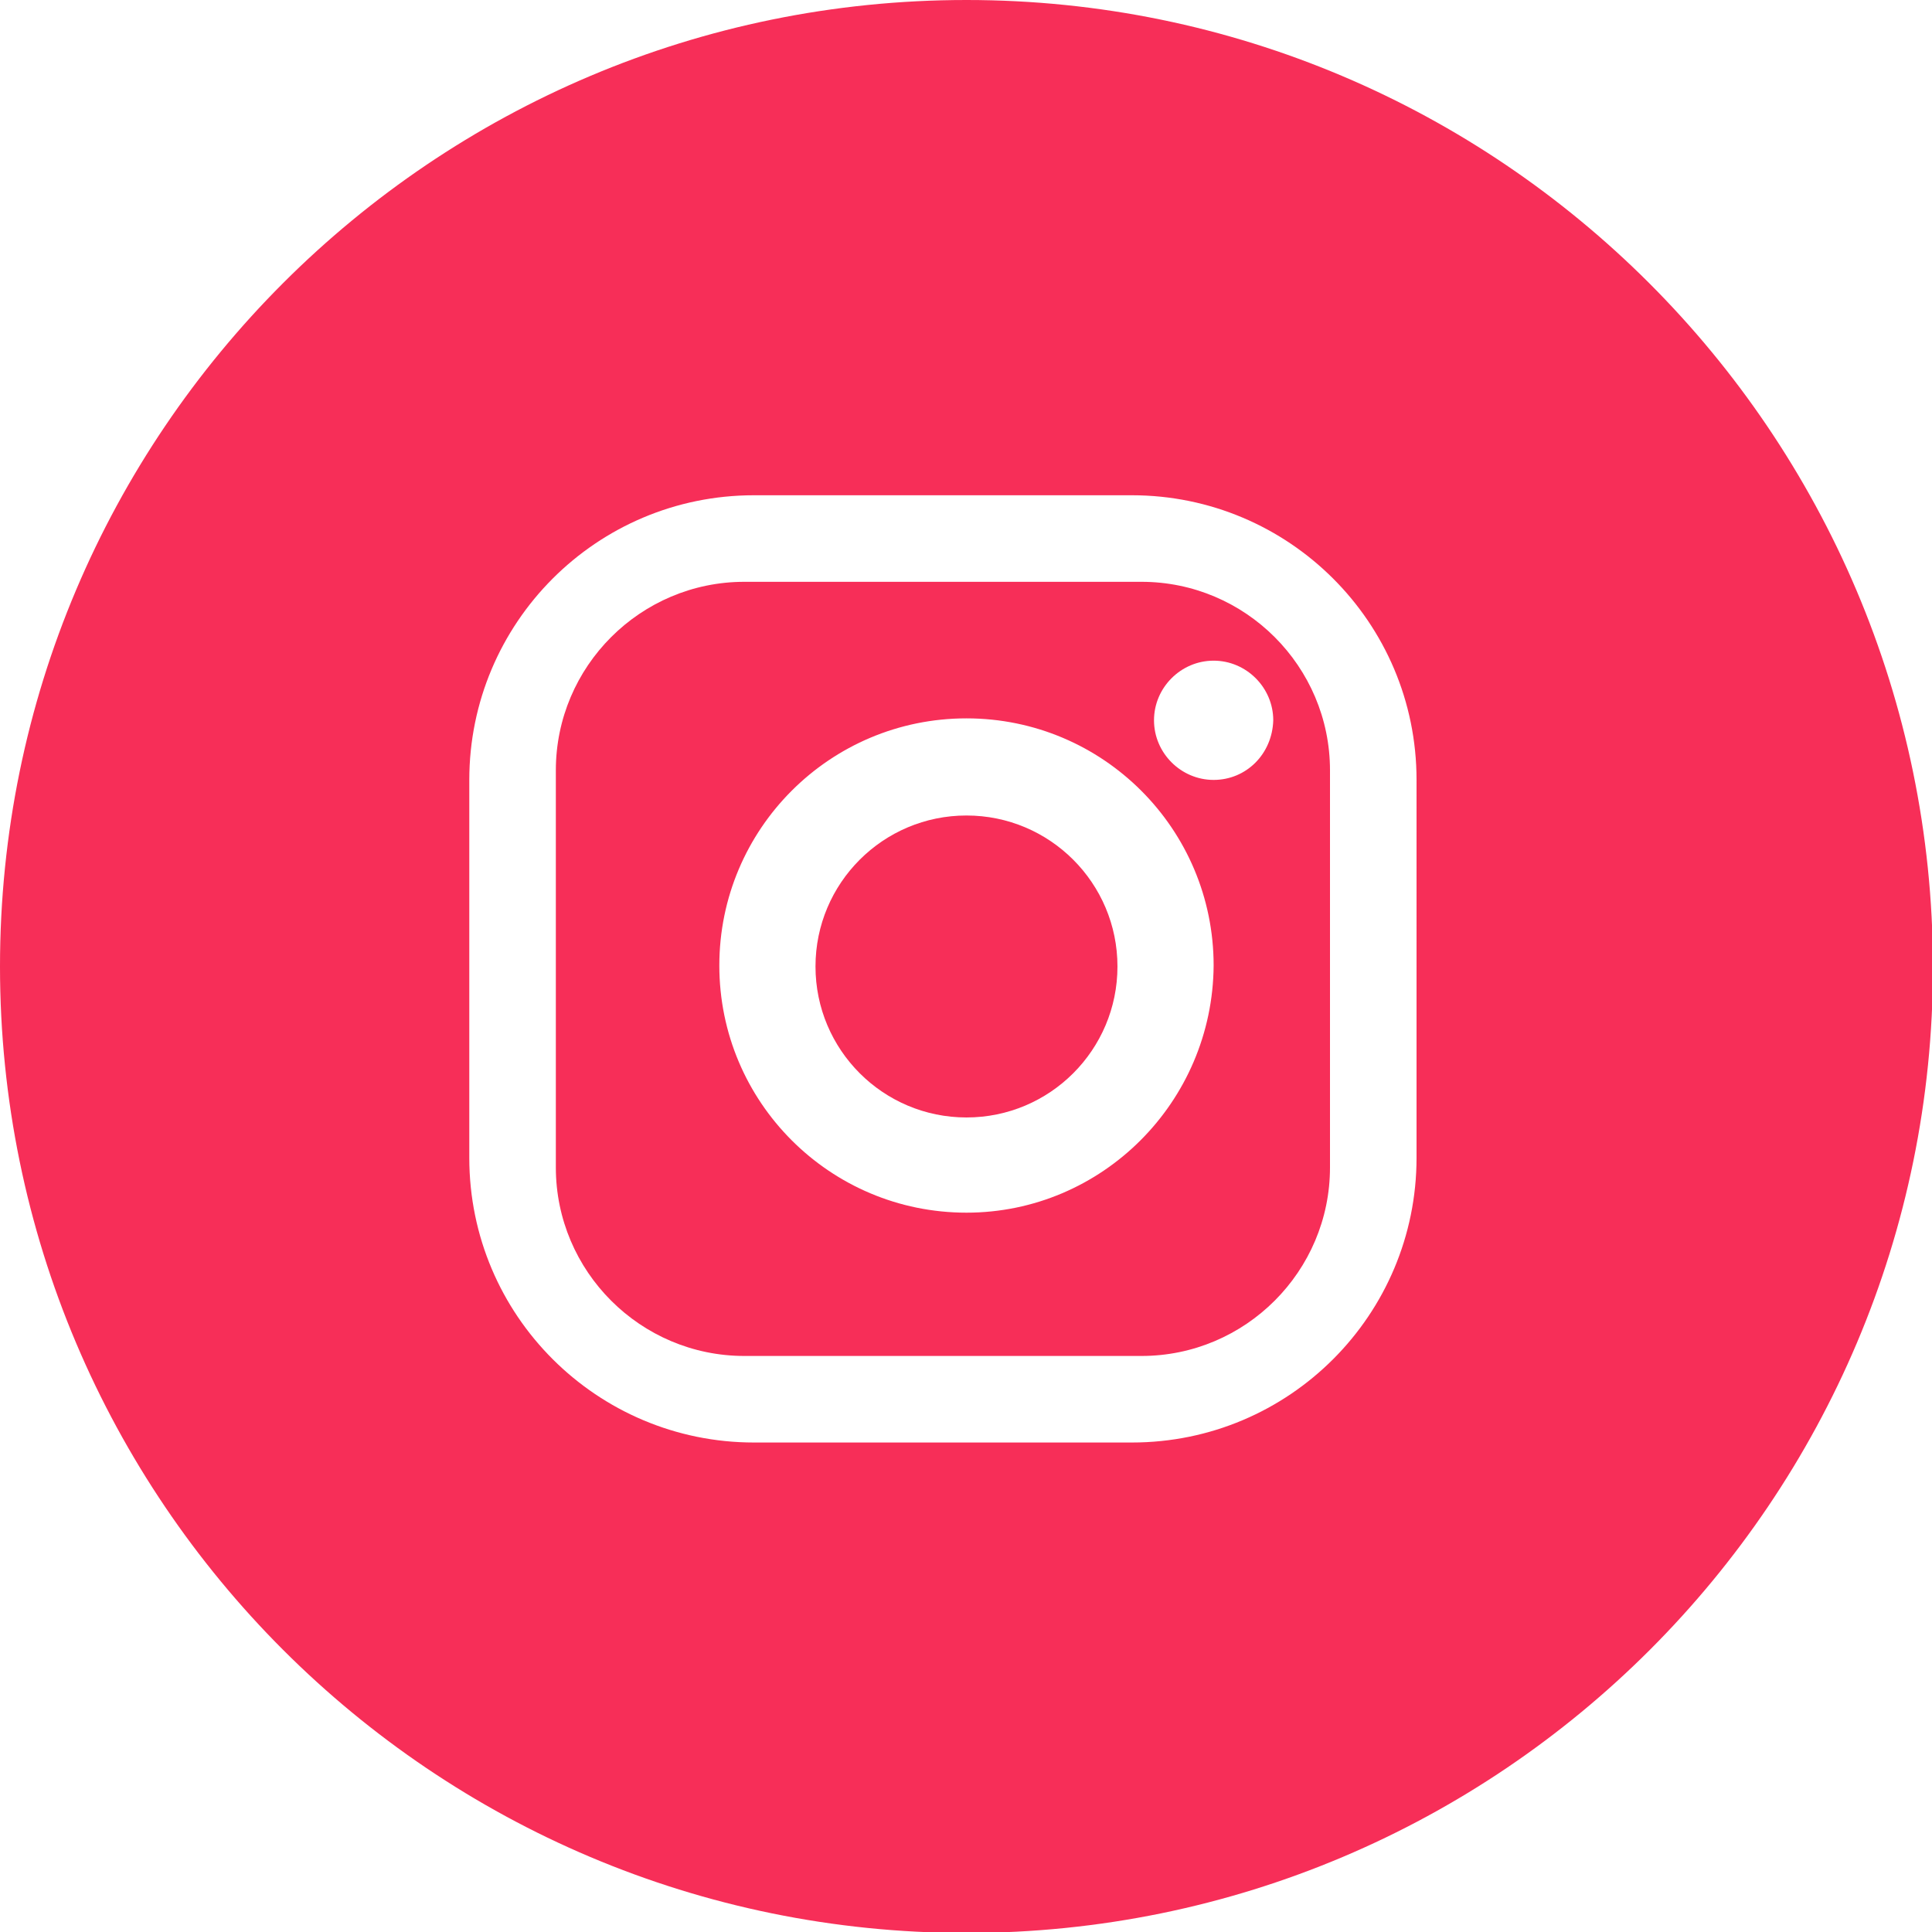 <?xml version="1.0" encoding="utf-8"?>
<!-- Generator: Adobe Illustrator 21.0.0, SVG Export Plug-In . SVG Version: 6.00 Build 0)  -->
<svg version="1.1" id="Layer_1" xmlns="http://www.w3.org/2000/svg" xmlns:xlink="http://www.w3.org/1999/xlink" x="0px" y="0px"
	 viewBox="0 0 200.9 200.9" style="enable-background:new 0 0 200.9 200.9;" xml:space="preserve">
<style type="text/css">
	.st0{fill:#F72E58;}
</style>
<path class="st0" d="M138.3,80.1c0-10.8-8.8-19.6-19.6-19.6H77.4c-10.8,0-19.6,8.8-19.6,19.6v41.3c0,10.8,8.8,19.6,19.6,19.6h41.3
	c10.8,0,19.6-8.8,19.6-19.6V80.1z M100.5,126.1c-14.2,0-25.7-11.5-25.7-25.7s11.5-25.7,25.7-25.7c14.2,0,25.7,11.5,25.7,25.7
	C126.1,114.6,114.6,126.1,100.5,126.1z M126.2,81.1c-3.4,0-6.2-2.8-6.2-6.2c0-3.4,2.8-6.2,6.2-6.2c3.4,0,6.2,2.8,6.2,6.2
	C132.3,78.4,129.6,81.1,126.2,81.1z"/>
<path class="st0" d="M100.5,0C45,0,0,45,0,100.5c0,55.5,45,100.5,100.5,100.5c55.5,0,100.5-45,100.5-100.5C200.9,45,155.9,0,100.5,0
	z M147.3,120.4c0,16.3-13.2,29.6-29.6,29.6H78.4c-16.3,0-29.6-13.2-29.6-29.6V81.1c0-16.3,13.2-29.6,29.6-29.6h39.3
	c16.3,0,29.6,13.2,29.6,29.6V120.4z"/>
<circle class="st0" cx="100.5" cy="100.5" r="15.7"/>
</svg>

